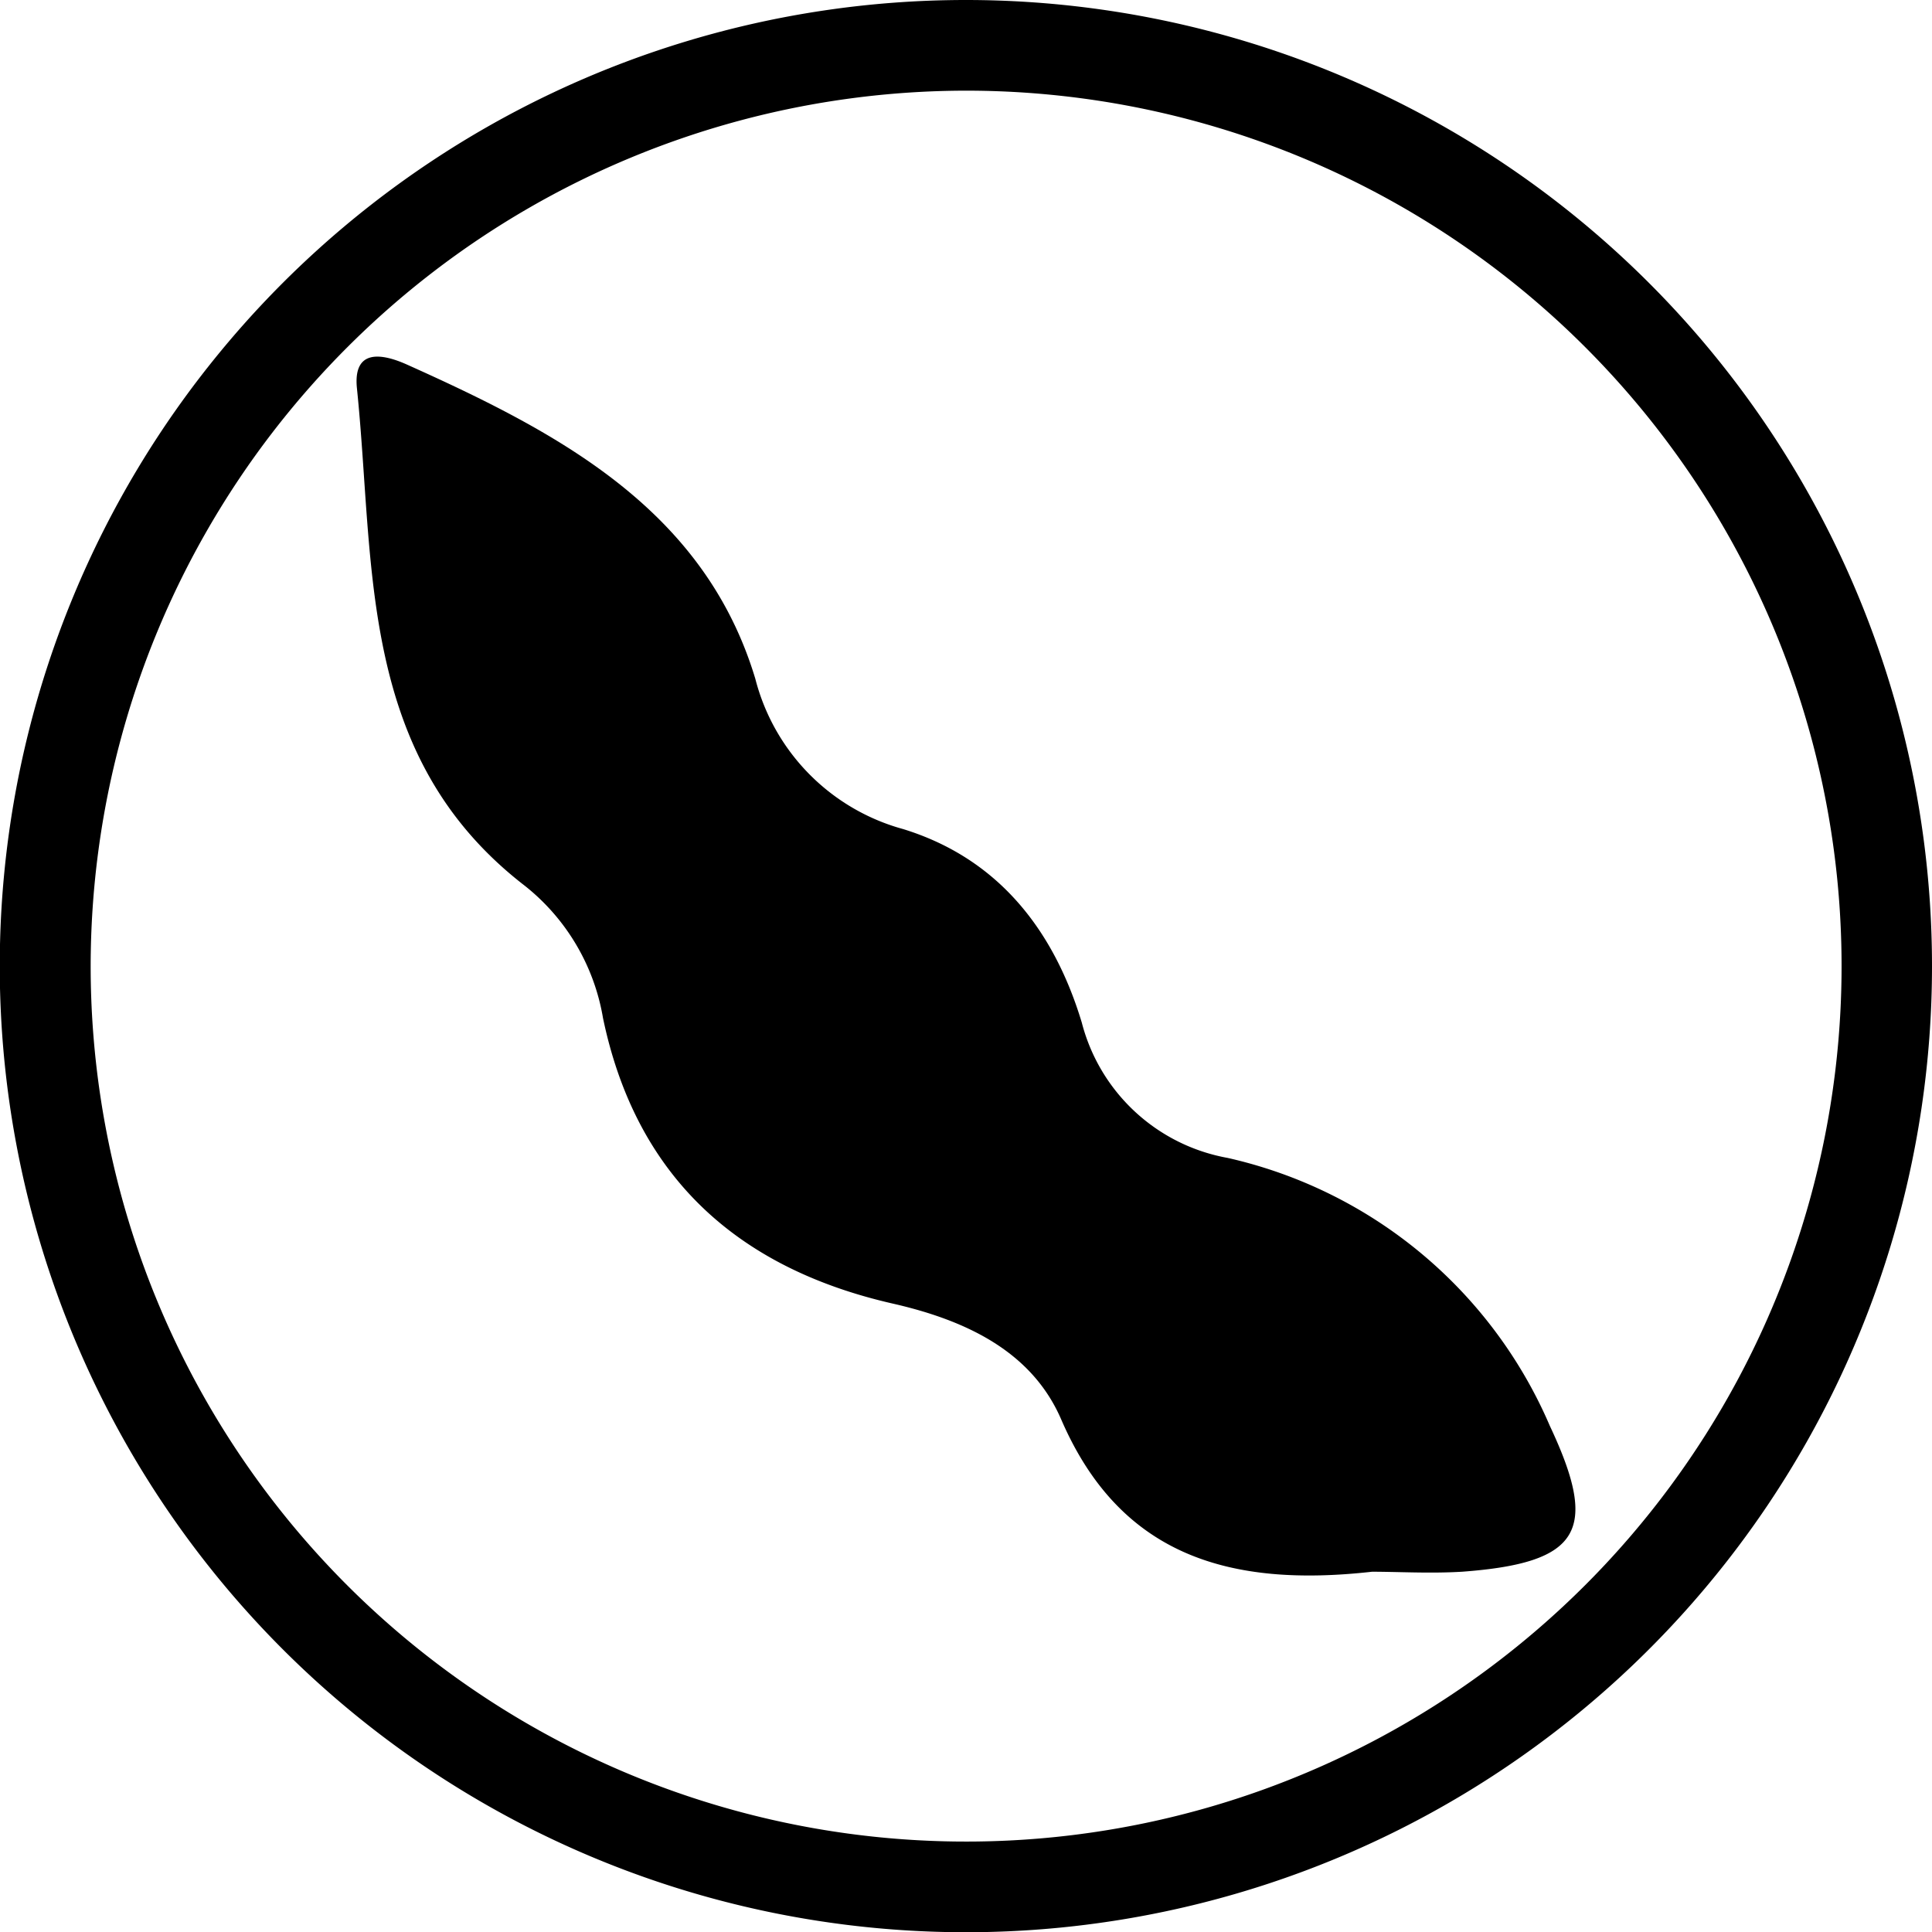 <svg xmlns='http://www.w3.org/2000/svg' id='Layer_1' data-name='Layer 1' viewBox='0 0 81.19 81.19'>
    <defs />
    <defs />
    <path fill="currentcolor"
        d='M67.07 75.66c1.09 0 2.44.08 3.78 0 5-.37 5.76-1.73 3.69-6.13A19.37 19.37 0 0061 58.27a7.75 7.75 0 01-6.13-5.69c-1.15-3.81-3.45-6.88-7.51-8.13a8.82 8.82 0 01-6.21-6.32C39 31 32.86 27.78 26.51 24.93c-1.07-.48-2.27-.66-2.1 1 .77 7.47 0 15.46 7.05 20.9a9 9 0 013.29 5.56c1.37 6.58 5.56 10.49 12.17 12 3.07.7 5.85 2 7.09 4.88 2.48 5.73 7.09 7.06 13.06 6.39z'
        class='cls-1' transform='translate(-9.41 -9.61)' />
    <path fill="currentcolor"
        d='M50 13.42a36.79 36.79 0 11-36.78 36.79A36.82 36.82 0 0150 13.42m0-3.81a40.6 40.6 0 1040.6 40.6A40.6 40.6 0 0050 9.61z'
        class='cls-1' transform='translate(-9.41 -9.61)' />
</svg>
